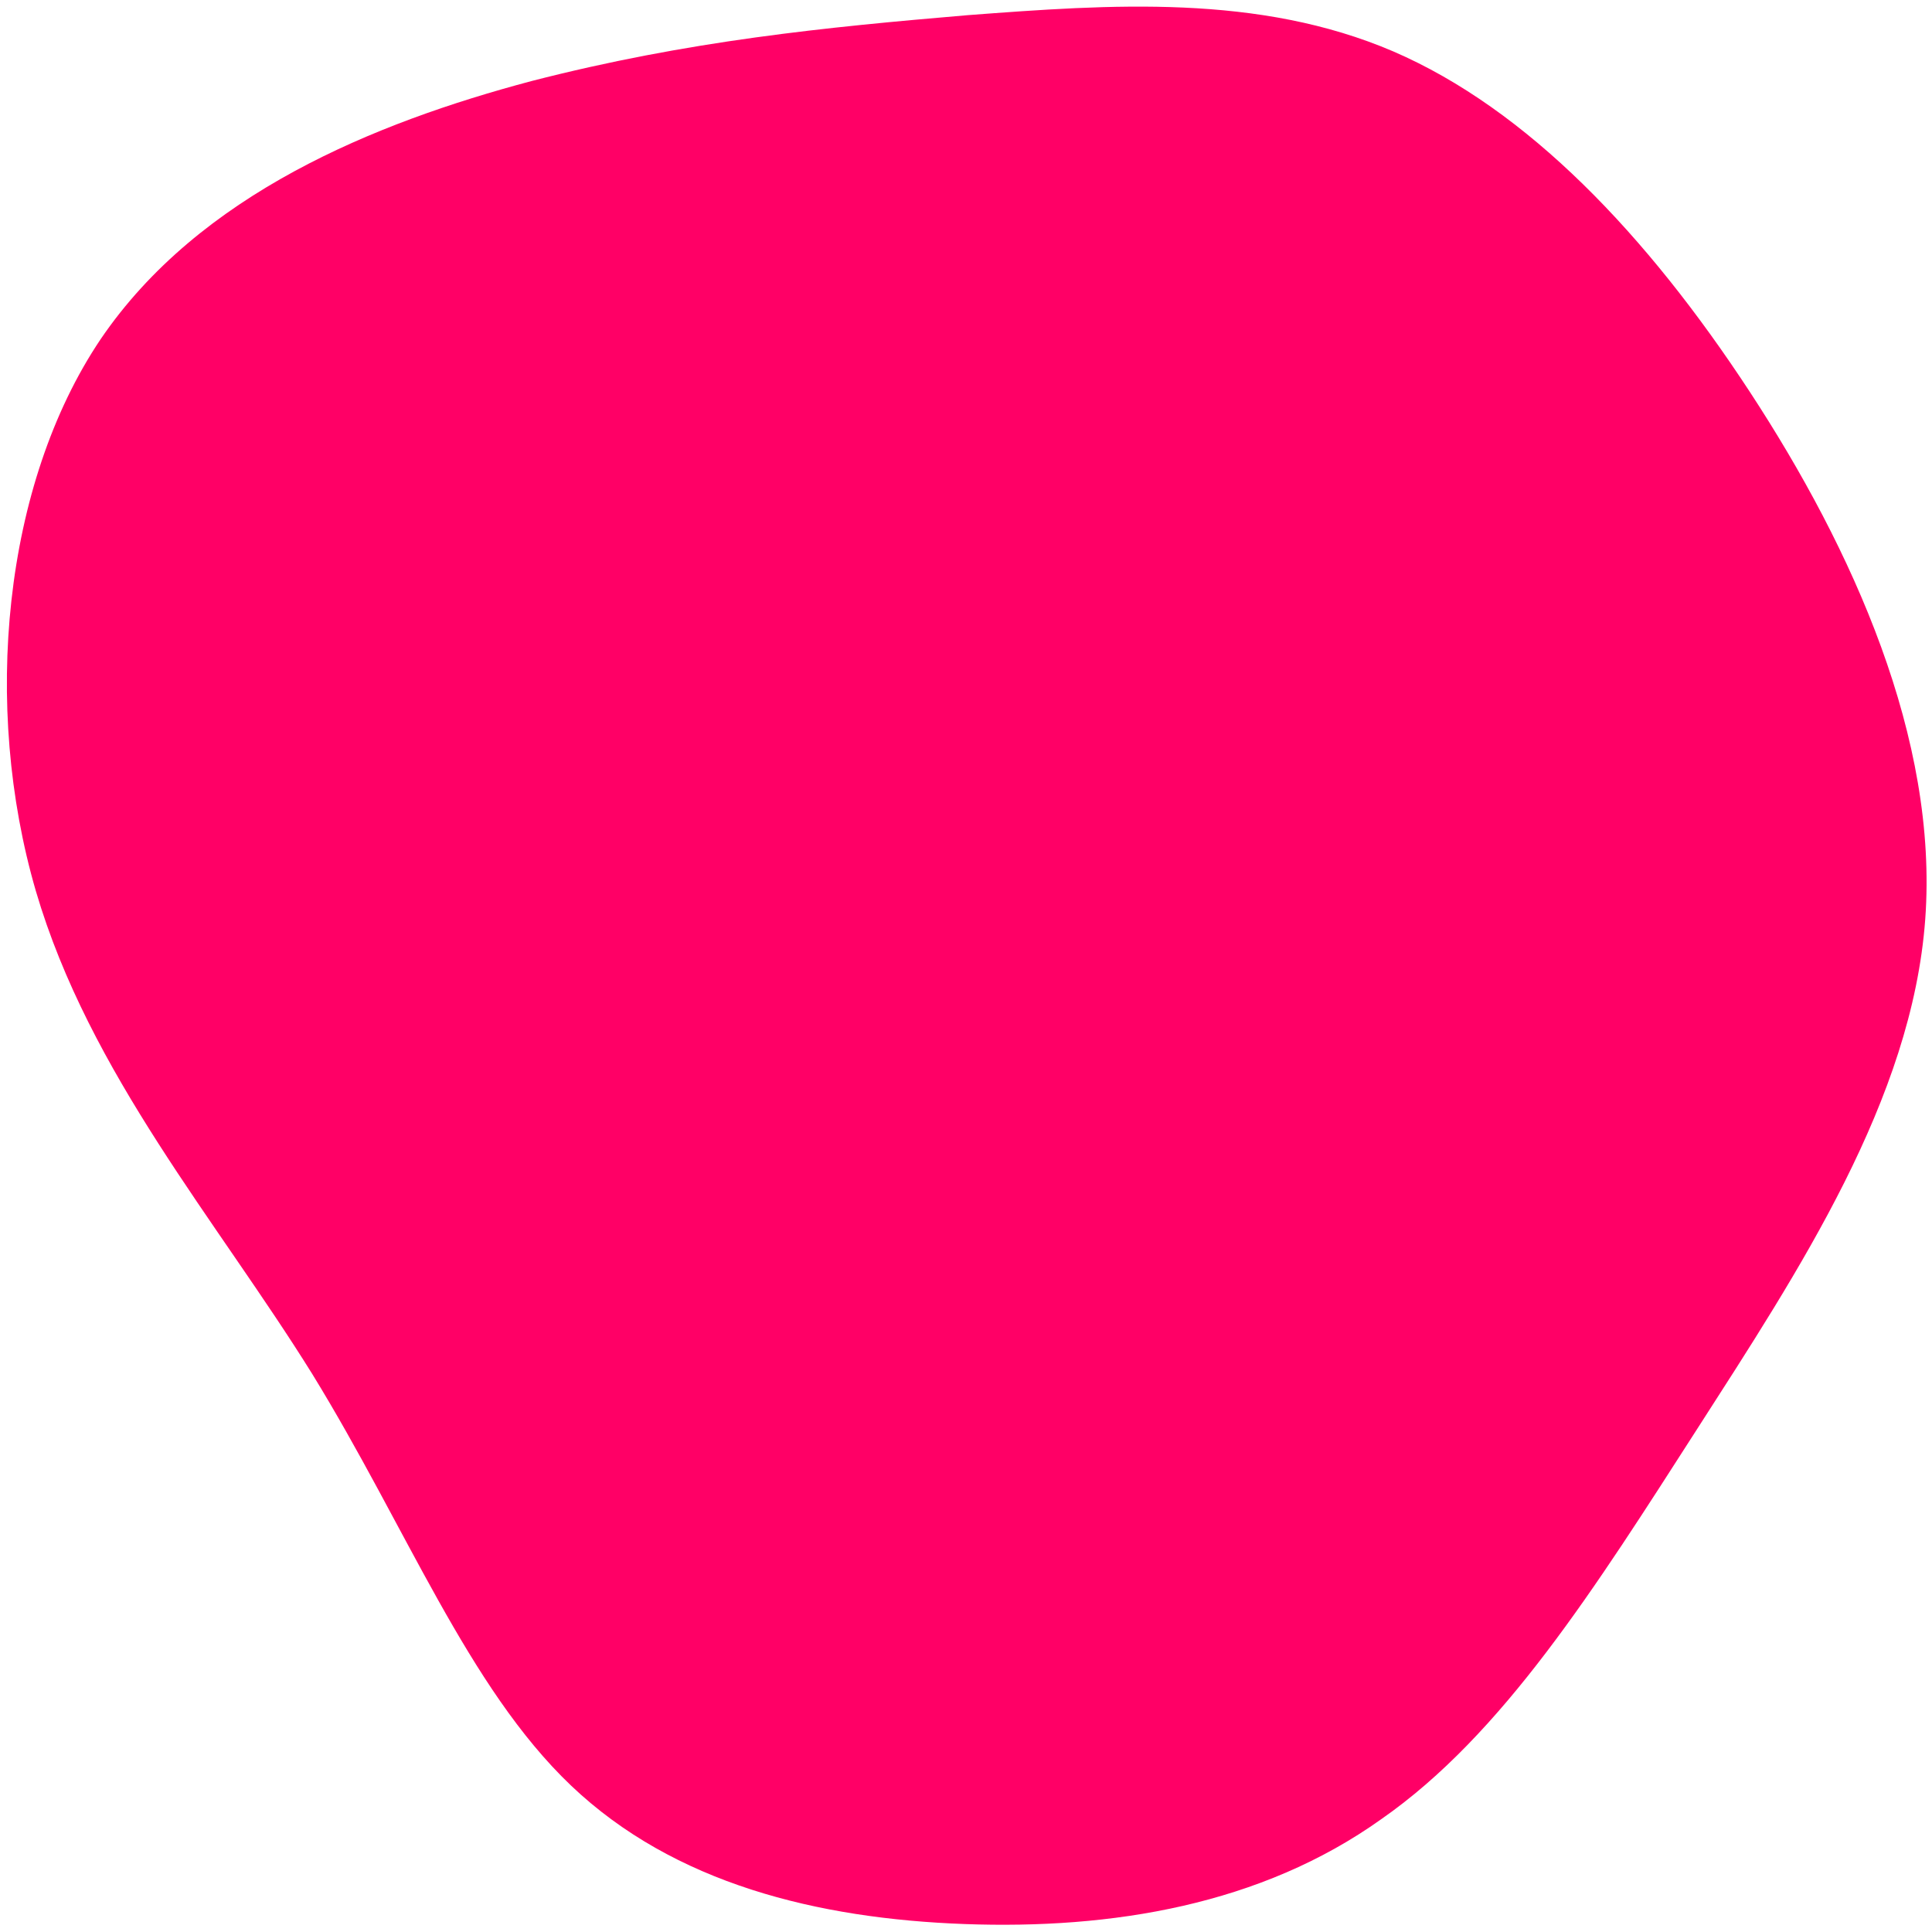 <?xml version="1.0" encoding="UTF-8" standalone="no" ?>
<!DOCTYPE svg PUBLIC "-//W3C//DTD SVG 1.1//EN" "http://www.w3.org/Graphics/SVG/1.1/DTD/svg11.dtd">
<svg xmlns="http://www.w3.org/2000/svg" xmlns:xlink="http://www.w3.org/1999/xlink" version="1.1" width="1080" height="1080" viewBox="0 0 1080 1080" xml:space="preserve">
<desc>Created with Fabric.js 5.2.4</desc>
<defs>
</defs>
<g transform="matrix(1 0 0 1 540 540)" id="2338616a-7207-451b-86d0-5b532b70a012"  >
<rect style="stroke: none; stroke-width: 1; stroke-dasharray: none; stroke-linecap: butt; stroke-dashoffset: 0; stroke-linejoin: miter; stroke-miterlimit: 4; fill: rgb(255,255,255); fill-rule: nonzero; opacity: 1; visibility: hidden;" vector-effect="non-scaling-stroke"  x="-540" y="-540" rx="0" ry="0" width="1080" height="1080" />
</g>
<g transform="matrix(1 0 0 1 540 540)" id="4e8c8500-3a35-4f9b-8ce0-fe3ac640f30f"  >
</g>
<g transform="matrix(6.13 0 0 7.52 540.4 539.83)" id="bc557e9d-e13b-405b-8f11-5b8f537caaad"  >
<path style="stroke: rgb(0,0,0); stroke-width: 0; stroke-dasharray: none; stroke-linecap: butt; stroke-dashoffset: 0; stroke-linejoin: miter; stroke-miterlimit: 4; fill: rgb(255,0,102); fill-rule: nonzero; opacity: 1;" vector-effect="non-scaling-stroke"  transform=" translate(-0.39, -2.76)" d="M 39.3 -65.2 C 51.5 -60.9 62.4 -51.6 71.8 -39.9 C 81.2 -28.2 89 -14.1 87.8 -0.7 C 86.6 12.7 76.3 25.4 67 37.2 C 57.7 49 49.3 59.9 38.2 66.2 C 27.2 72.6 13.6 74.4 0.2 74 C -13.2 73.6 -26.3 71 -35.7 63.7 C -45.1 56.4 -50.7 44.5 -59.3 33.1 C -68 21.7 -79.6 10.8 -84.5 -2.8 C -89.4 -16.5 -87.5 -33 -78.6 -43.8 C -69.6 -54.6 -53.6 -59.9 -39.3 -63 C -25 -66 -12.5 -67 0.5 -67.9 C 13.5 -68.7 27 -69.5 39.3 -65.2 Z" stroke-linecap="round" />
</g>
</svg>